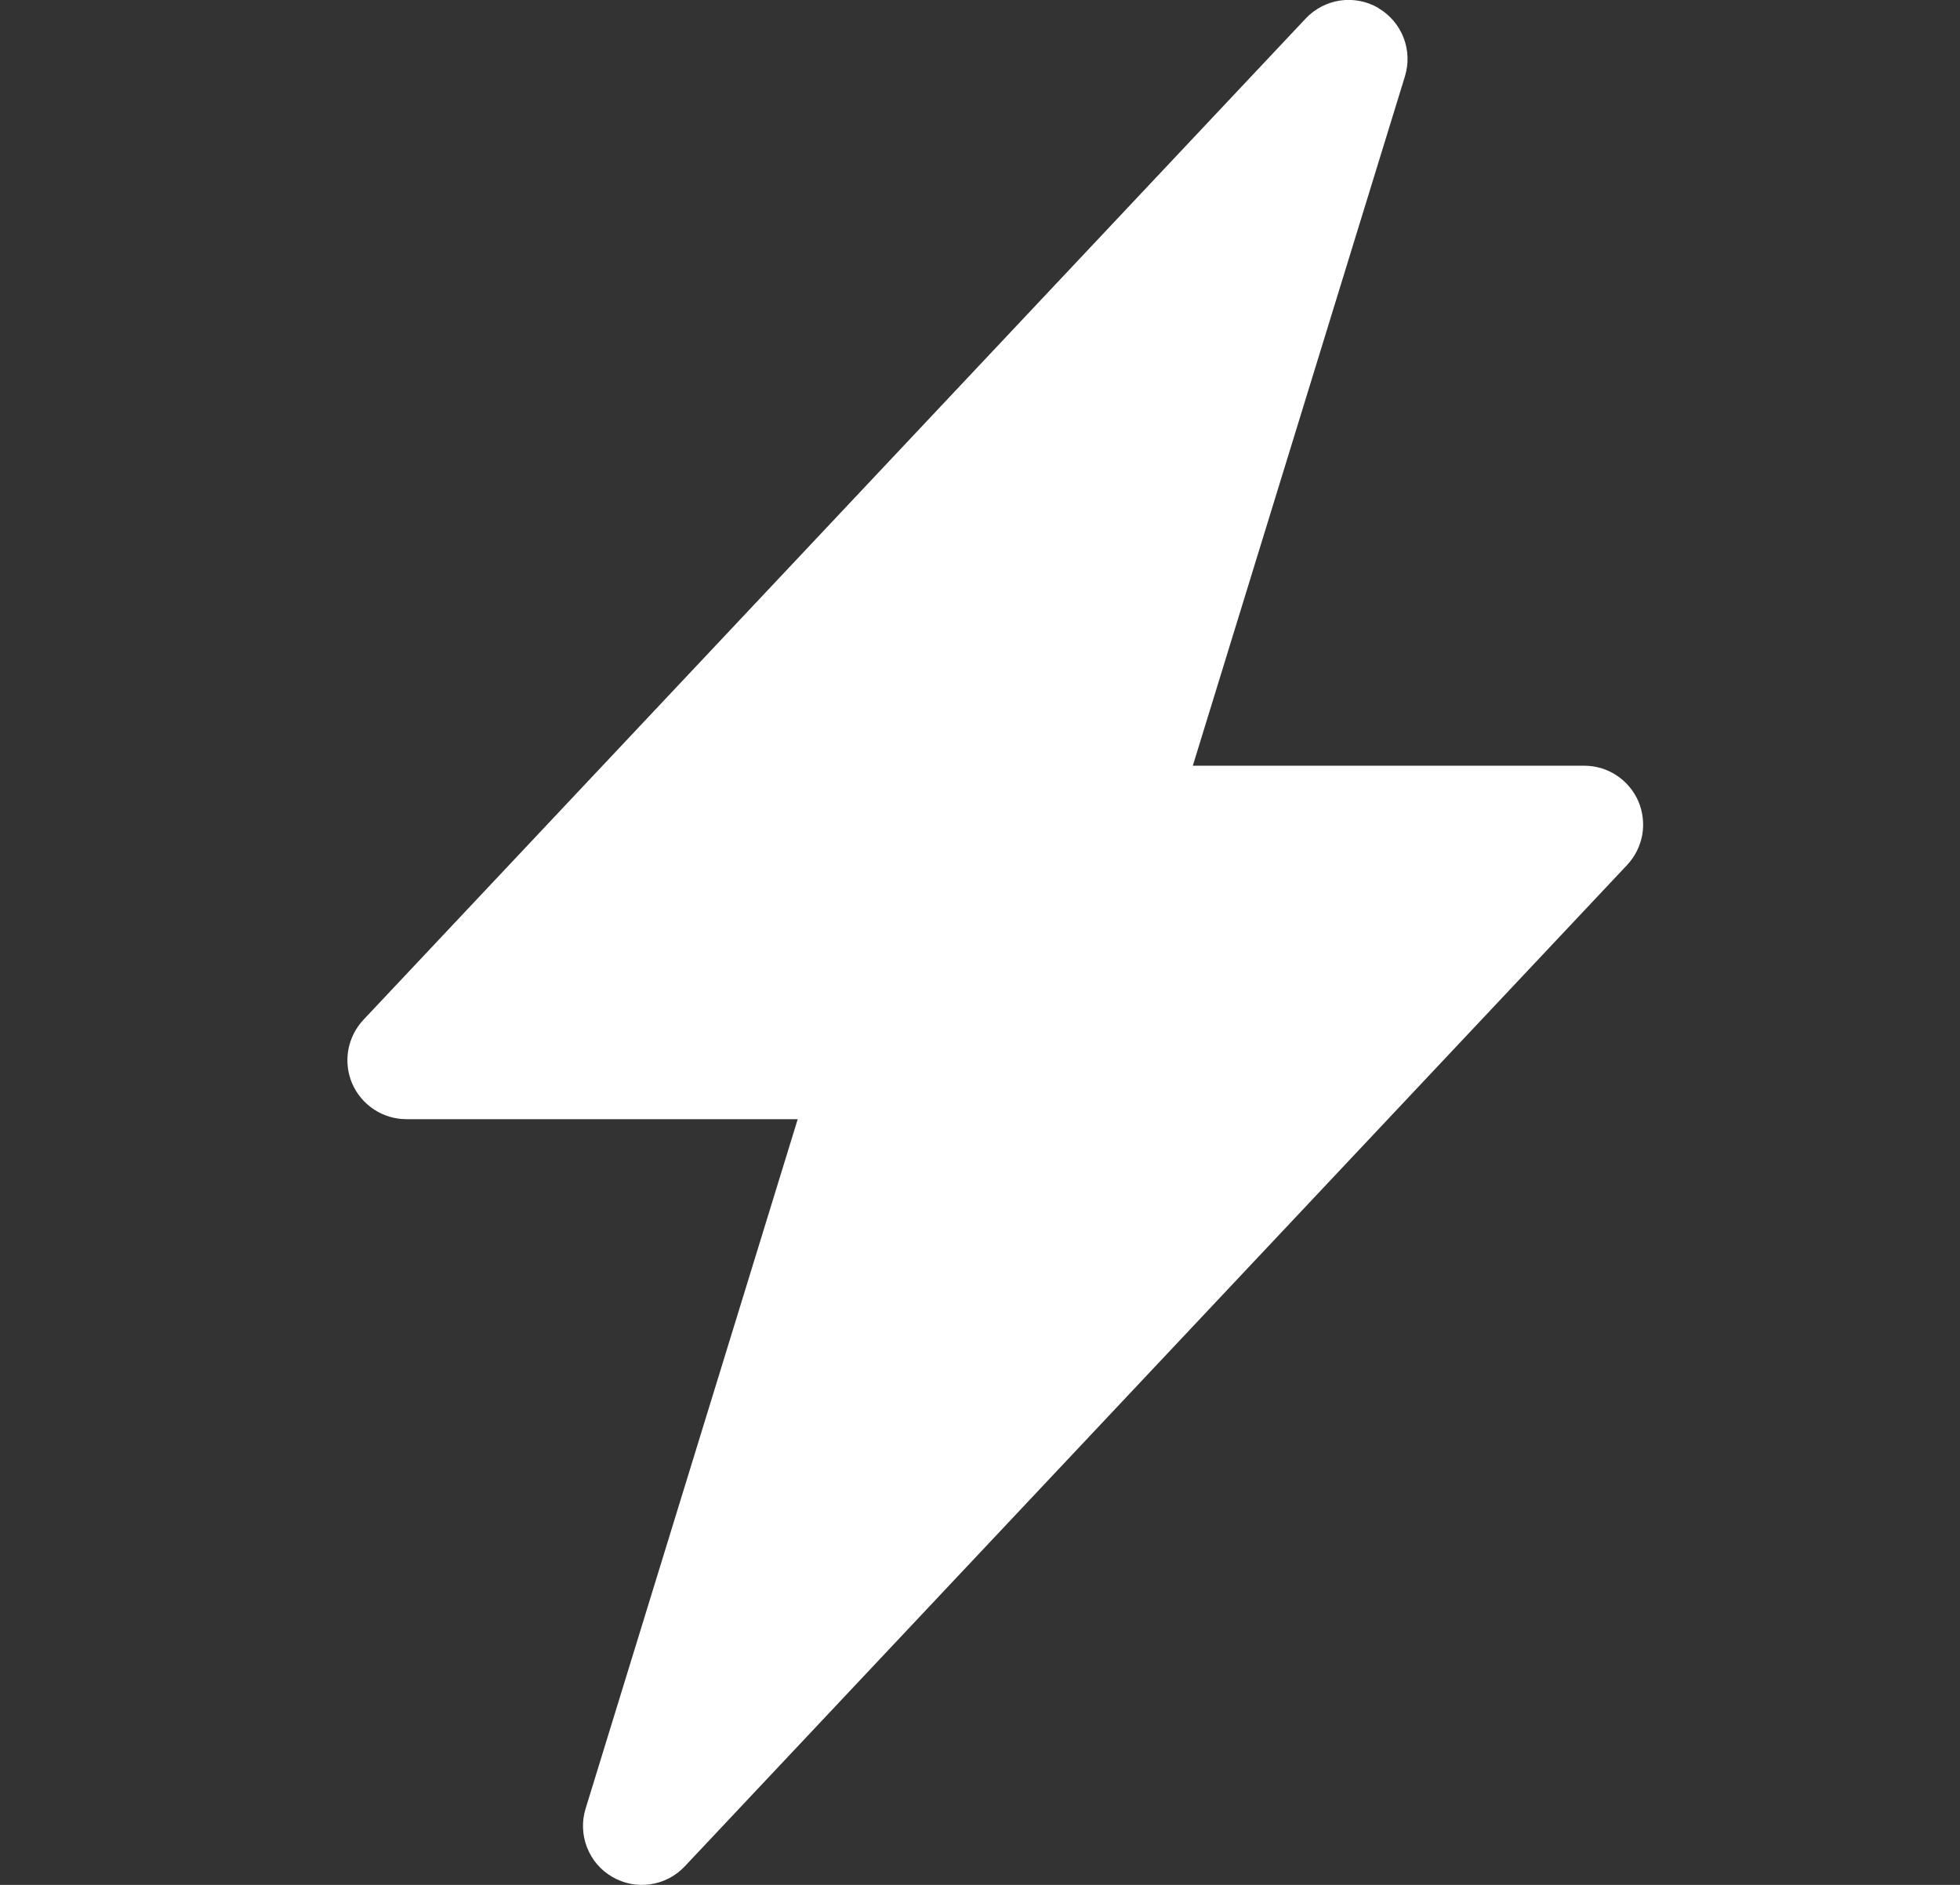 <svg width="26" height="25" viewBox="0 0 26 25" fill="none" xmlns="http://www.w3.org/2000/svg">
<rect x="0" y="0" width="26" height="25" fill="#333333" stroke="none"/>
<g clip-path="url(#clip0_4_3666)">
<path d="M18.282 0.106C18.435 0.195 18.553 0.333 18.618 0.497C18.682 0.662 18.689 0.843 18.637 1.012L15.823 10.156H21.015C21.168 10.156 21.317 10.2 21.444 10.284C21.572 10.368 21.672 10.487 21.733 10.627C21.793 10.768 21.811 10.922 21.785 11.073C21.758 11.223 21.688 11.362 21.584 11.473L9.084 24.754C8.963 24.883 8.802 24.967 8.627 24.992C8.452 25.018 8.274 24.983 8.122 24.894C7.969 24.806 7.851 24.668 7.787 24.503C7.723 24.339 7.716 24.157 7.768 23.989L10.582 14.844H5.39C5.237 14.844 5.088 14.799 4.961 14.715C4.833 14.631 4.733 14.512 4.672 14.372C4.612 14.232 4.594 14.077 4.62 13.927C4.647 13.777 4.717 13.637 4.821 13.526L17.321 0.245C17.442 0.117 17.603 0.033 17.777 0.007C17.952 -0.018 18.13 0.016 18.282 0.104V0.106Z" fill="white"/>
</g>
<defs>
<clipPath id="clip0_4_3666">
<rect width="25" height="25" fill="white" transform="translate(0.703)"/>
</clipPath>
</defs>
</svg>
